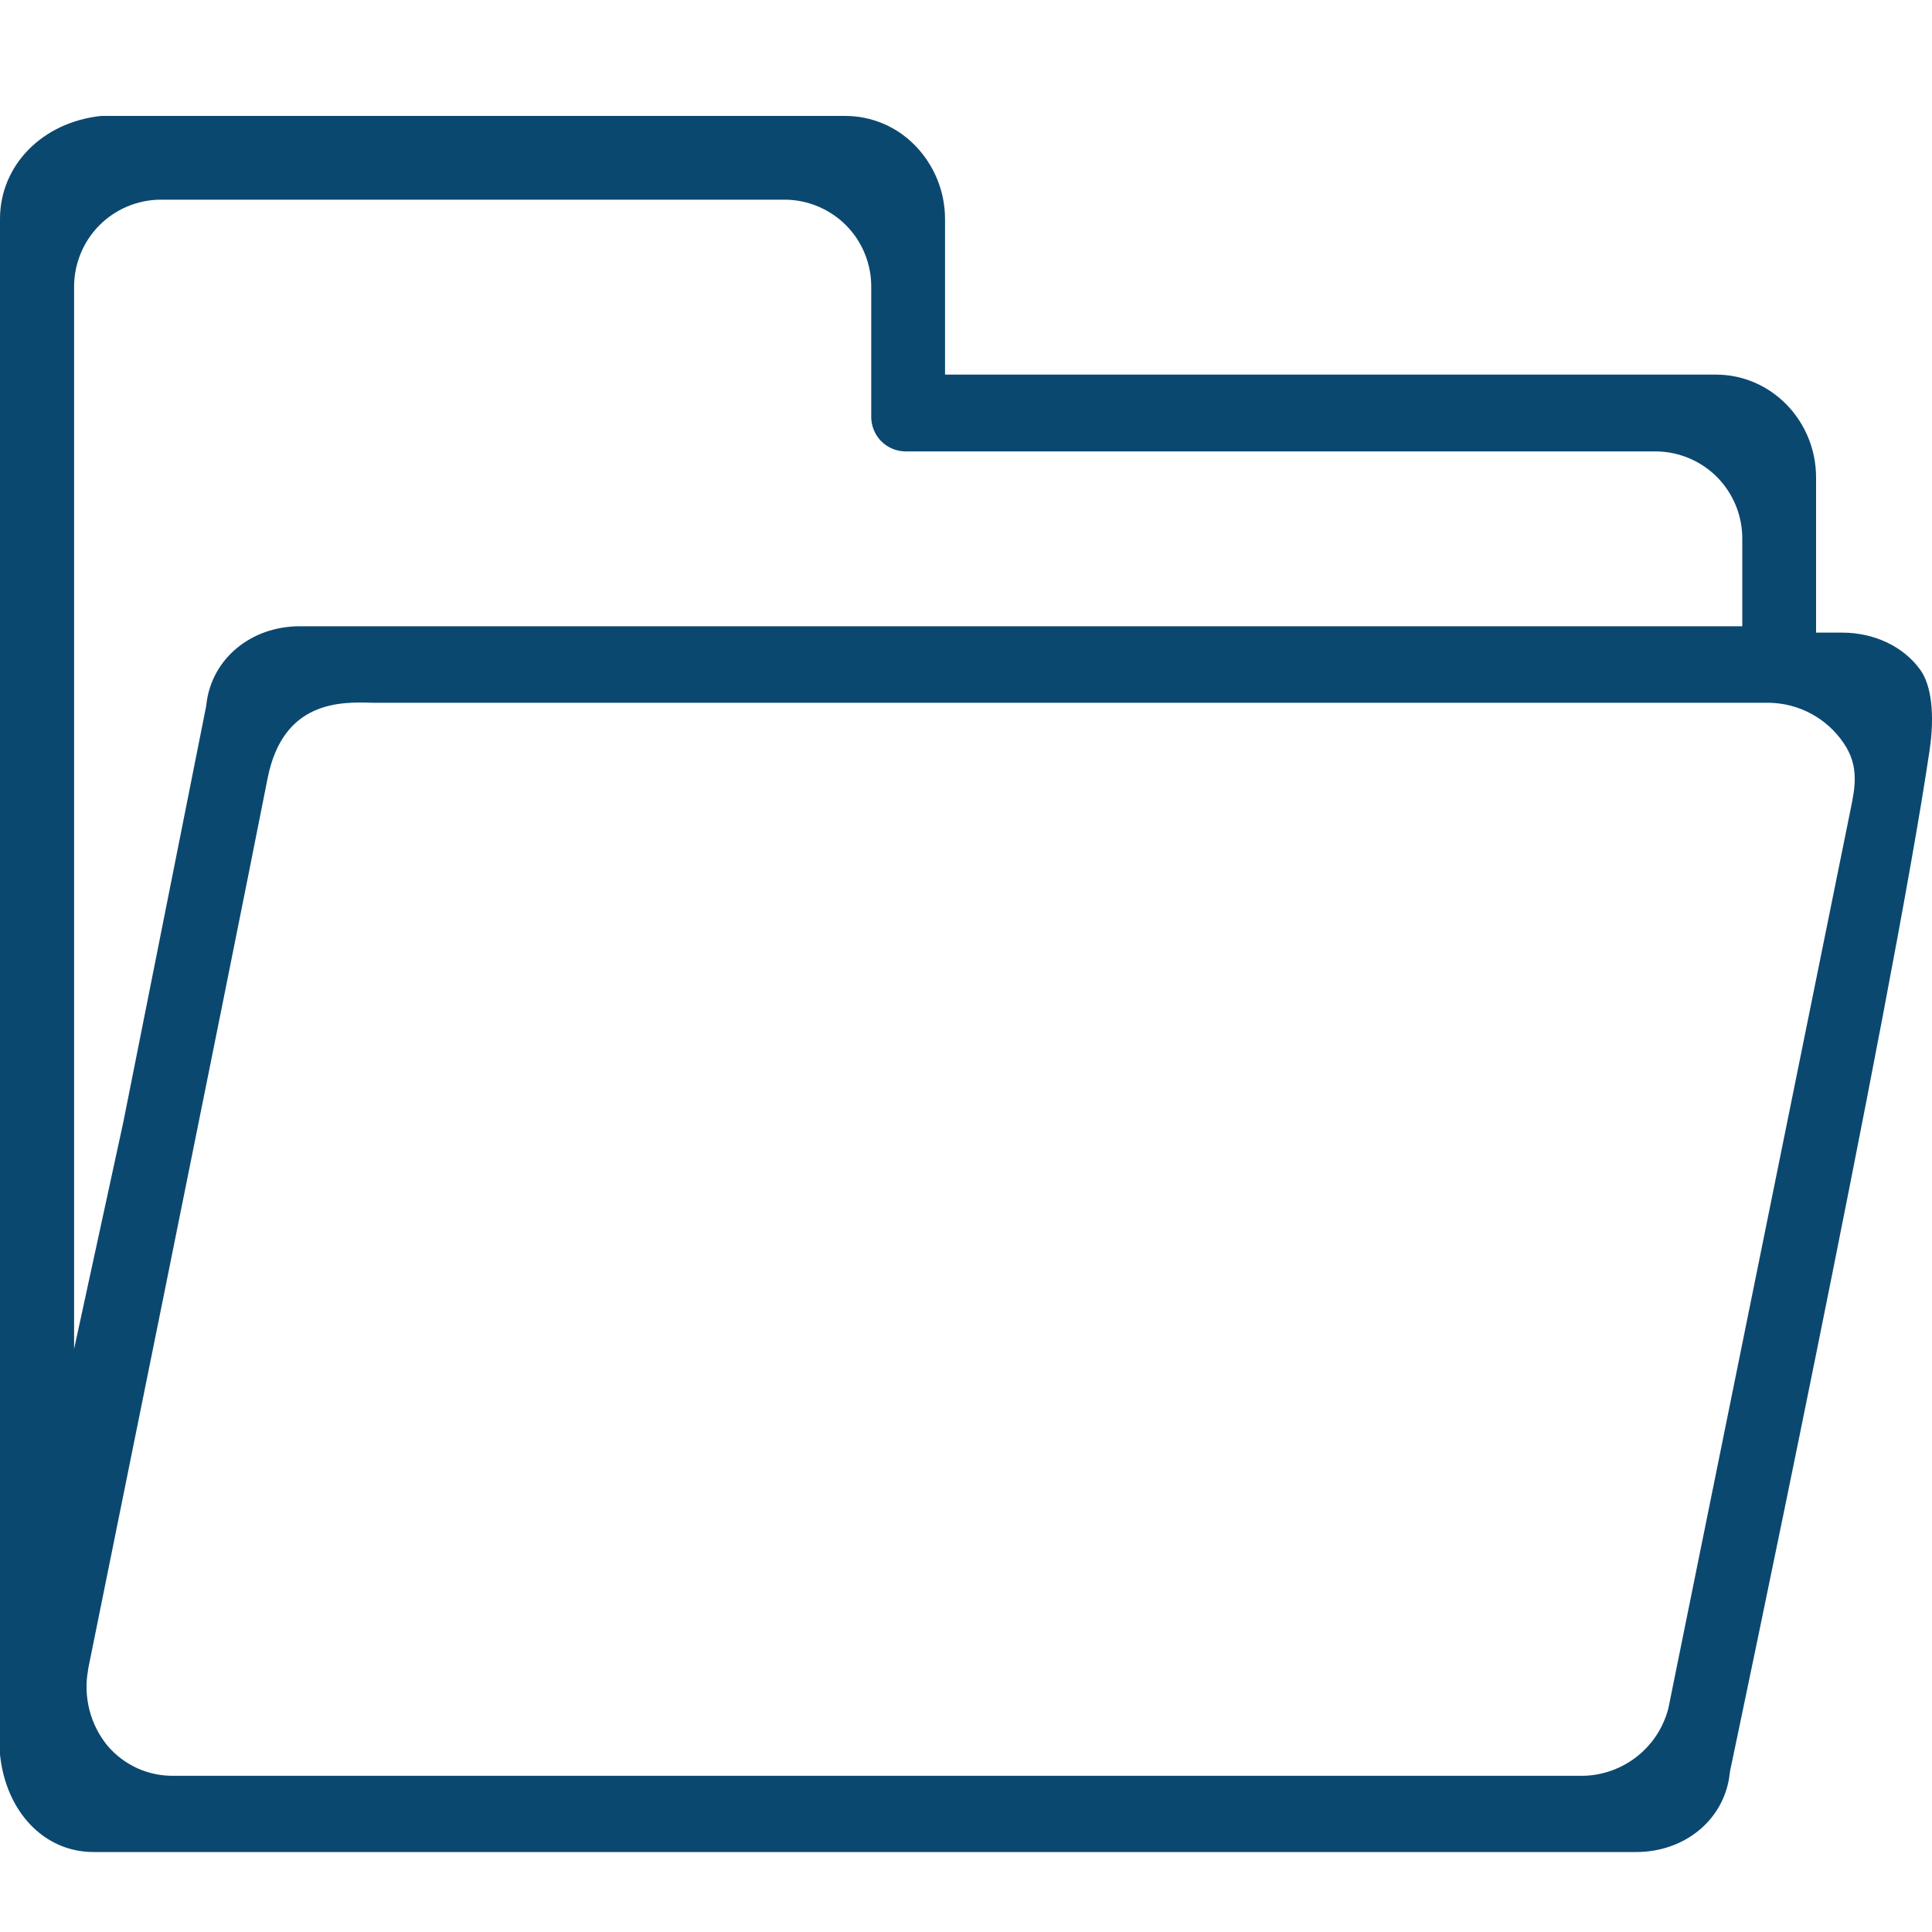 <svg width="20" height="20" viewBox="0 0 20 20" fill="none" xmlns="http://www.w3.org/2000/svg">
<g clip-path="url(#clip0)">
<path d="M9.467 1.5C9.373 1.405 9.261 1.329 9.138 1.278C9.014 1.226 8.882 1.2 8.748 1.2H1.05C0.442 1.262 0 1.709 0 2.266V18.163C0.061 18.756 0.458 19.172 0.966 19.172H16.938C17.447 19.172 17.854 18.831 17.906 18.36L17.91 18.332C17.926 18.253 19.586 10.396 19.974 7.774C20.03 7.4 19.995 7.094 19.878 6.933C19.704 6.692 19.402 6.549 19.071 6.549H18.8V4.944C18.8 4.356 18.336 3.878 17.764 3.878H9.783V2.268C9.783 1.98 9.669 1.704 9.467 1.5ZM19.087 7.695C19.248 7.931 19.203 8.154 19.159 8.37L17.273 17.674L17.27 17.688C17.219 17.883 17.106 18.056 16.949 18.181C16.791 18.306 16.598 18.377 16.396 18.383H1.799C1.669 18.385 1.54 18.358 1.422 18.305C1.304 18.251 1.198 18.172 1.114 18.073C1.026 17.966 0.962 17.841 0.927 17.706C0.892 17.571 0.886 17.43 0.911 17.294V17.285C0.925 17.217 2.32 10.337 2.77 8.058C2.93 7.246 3.534 7.265 3.857 7.275H18.314C18.625 7.28 18.914 7.437 19.087 7.695V7.695ZM17.144 4.673C17.382 4.675 17.61 4.772 17.777 4.941C17.944 5.111 18.037 5.34 18.036 5.578V6.483H3.104C2.594 6.483 2.187 6.824 2.136 7.295L2.132 7.321L1.277 11.614L0.767 13.964V2.973C0.766 2.734 0.859 2.505 1.026 2.335C1.193 2.166 1.421 2.069 1.659 2.067H8.128C8.366 2.069 8.594 2.166 8.761 2.335C8.928 2.505 9.021 2.734 9.019 2.973V4.31C9.018 4.357 9.027 4.403 9.044 4.447C9.061 4.49 9.086 4.53 9.119 4.564C9.151 4.598 9.19 4.624 9.233 4.643C9.276 4.662 9.322 4.672 9.369 4.673H17.144Z" fill="#0B4870"/>
</g>
<defs>
<clipPath id="clip0">
<rect width="20" height="20" fill="white"/>
</clipPath>
</defs>
</svg>
